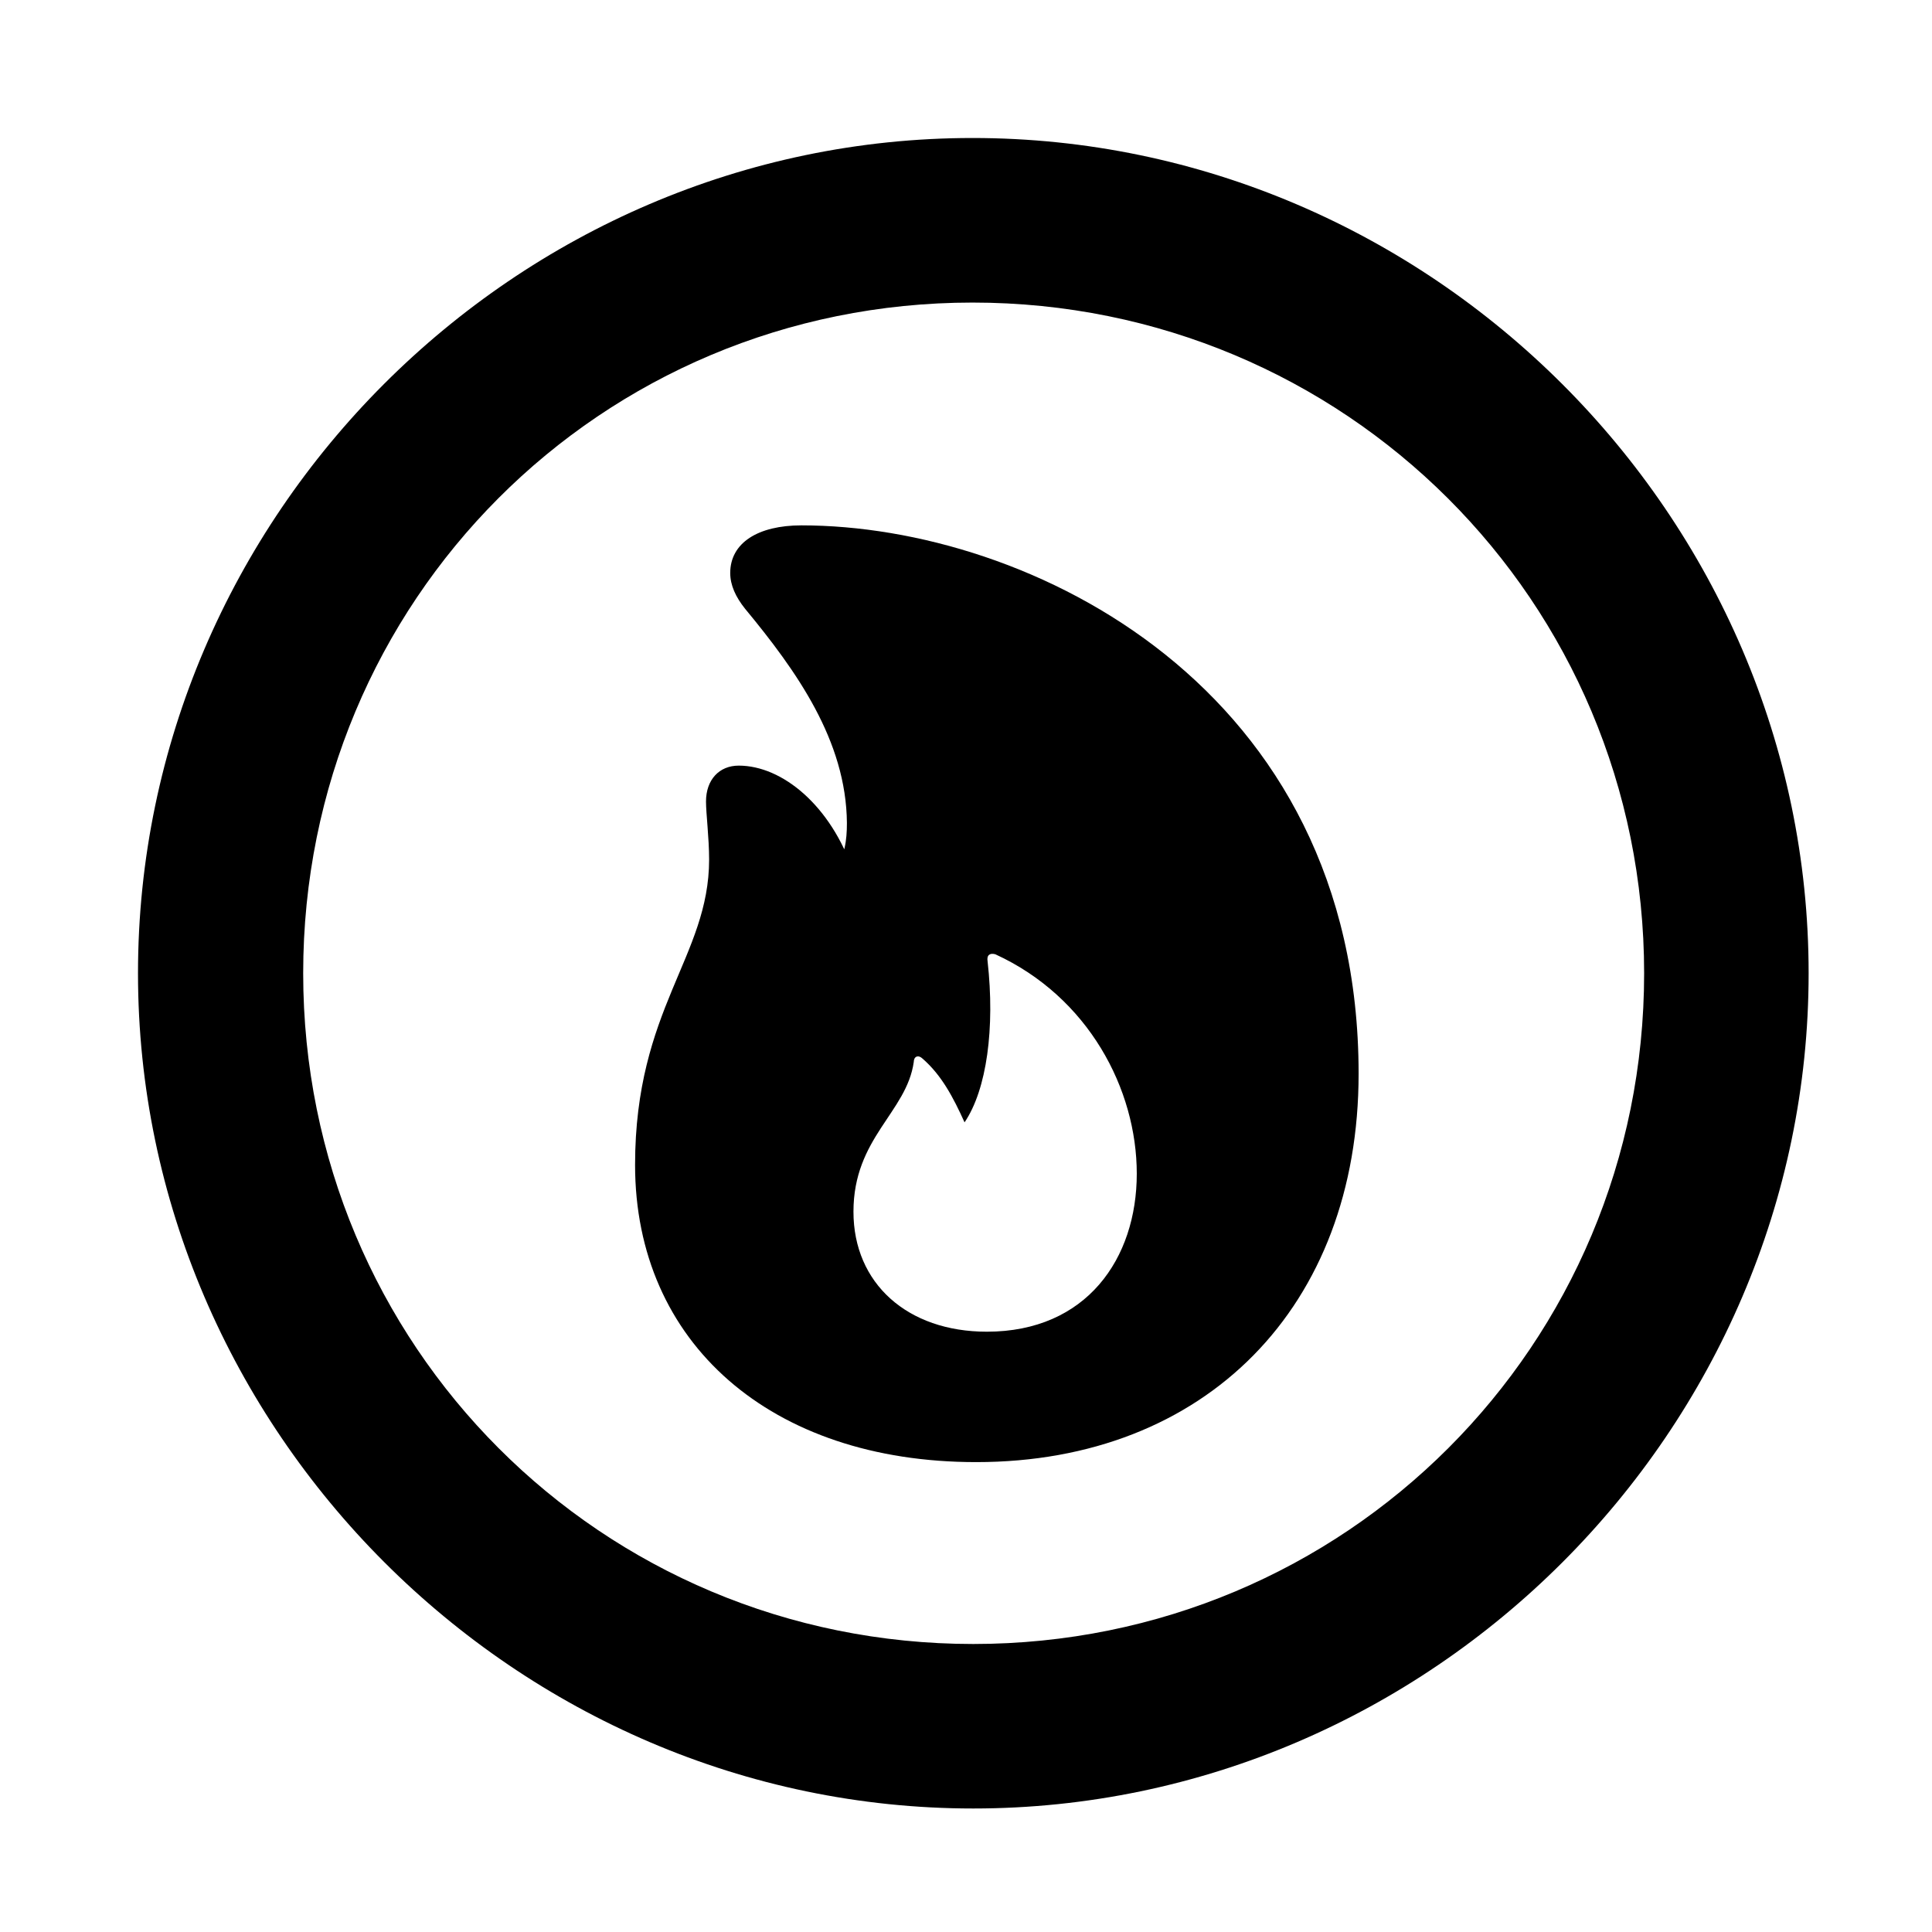 <svg width="28" height="28" viewBox="0 0 28 28" fill="none" xmlns="http://www.w3.org/2000/svg">
<path d="M14.105 26.21C20.737 26.21 26.212 20.727 26.212 14.105C26.212 7.473 20.727 2 14.095 2C7.475 2 2 7.473 2 14.105C2 20.727 7.485 26.21 14.105 26.21ZM14.105 23.826C8.711 23.826 4.394 19.499 4.394 14.105C4.394 8.711 8.701 4.385 14.095 4.385C19.489 4.385 23.828 8.711 23.828 14.105C23.828 19.499 19.499 23.826 14.105 23.826Z" fill="black"/>
<path d="M14.148 21.19C17.477 21.19 19.69 18.934 19.69 15.561C19.69 9.957 14.91 7.614 11.615 7.614C10.985 7.614 10.583 7.868 10.583 8.304C10.583 8.481 10.662 8.652 10.797 8.821C11.544 9.724 12.264 10.734 12.274 11.927C12.274 12.185 12.245 12.396 12.08 12.694L12.367 12.634C12.042 11.677 11.339 11.096 10.706 11.096C10.423 11.096 10.232 11.301 10.232 11.616C10.232 11.79 10.277 12.144 10.277 12.456C10.277 13.866 9.204 14.616 9.204 16.883C9.204 19.461 11.17 21.19 14.148 21.19ZM14.302 19.3C13.152 19.3 12.369 18.601 12.369 17.561C12.369 16.488 13.14 16.123 13.243 15.391C13.243 15.31 13.309 15.282 13.371 15.343C13.645 15.581 13.814 15.901 13.979 16.266C14.302 15.79 14.421 14.895 14.313 13.933C14.297 13.836 14.351 13.81 14.425 13.83C15.776 14.45 16.475 15.786 16.475 17.01C16.475 18.241 15.746 19.3 14.302 19.3Z" fill="black"/>
</svg>
